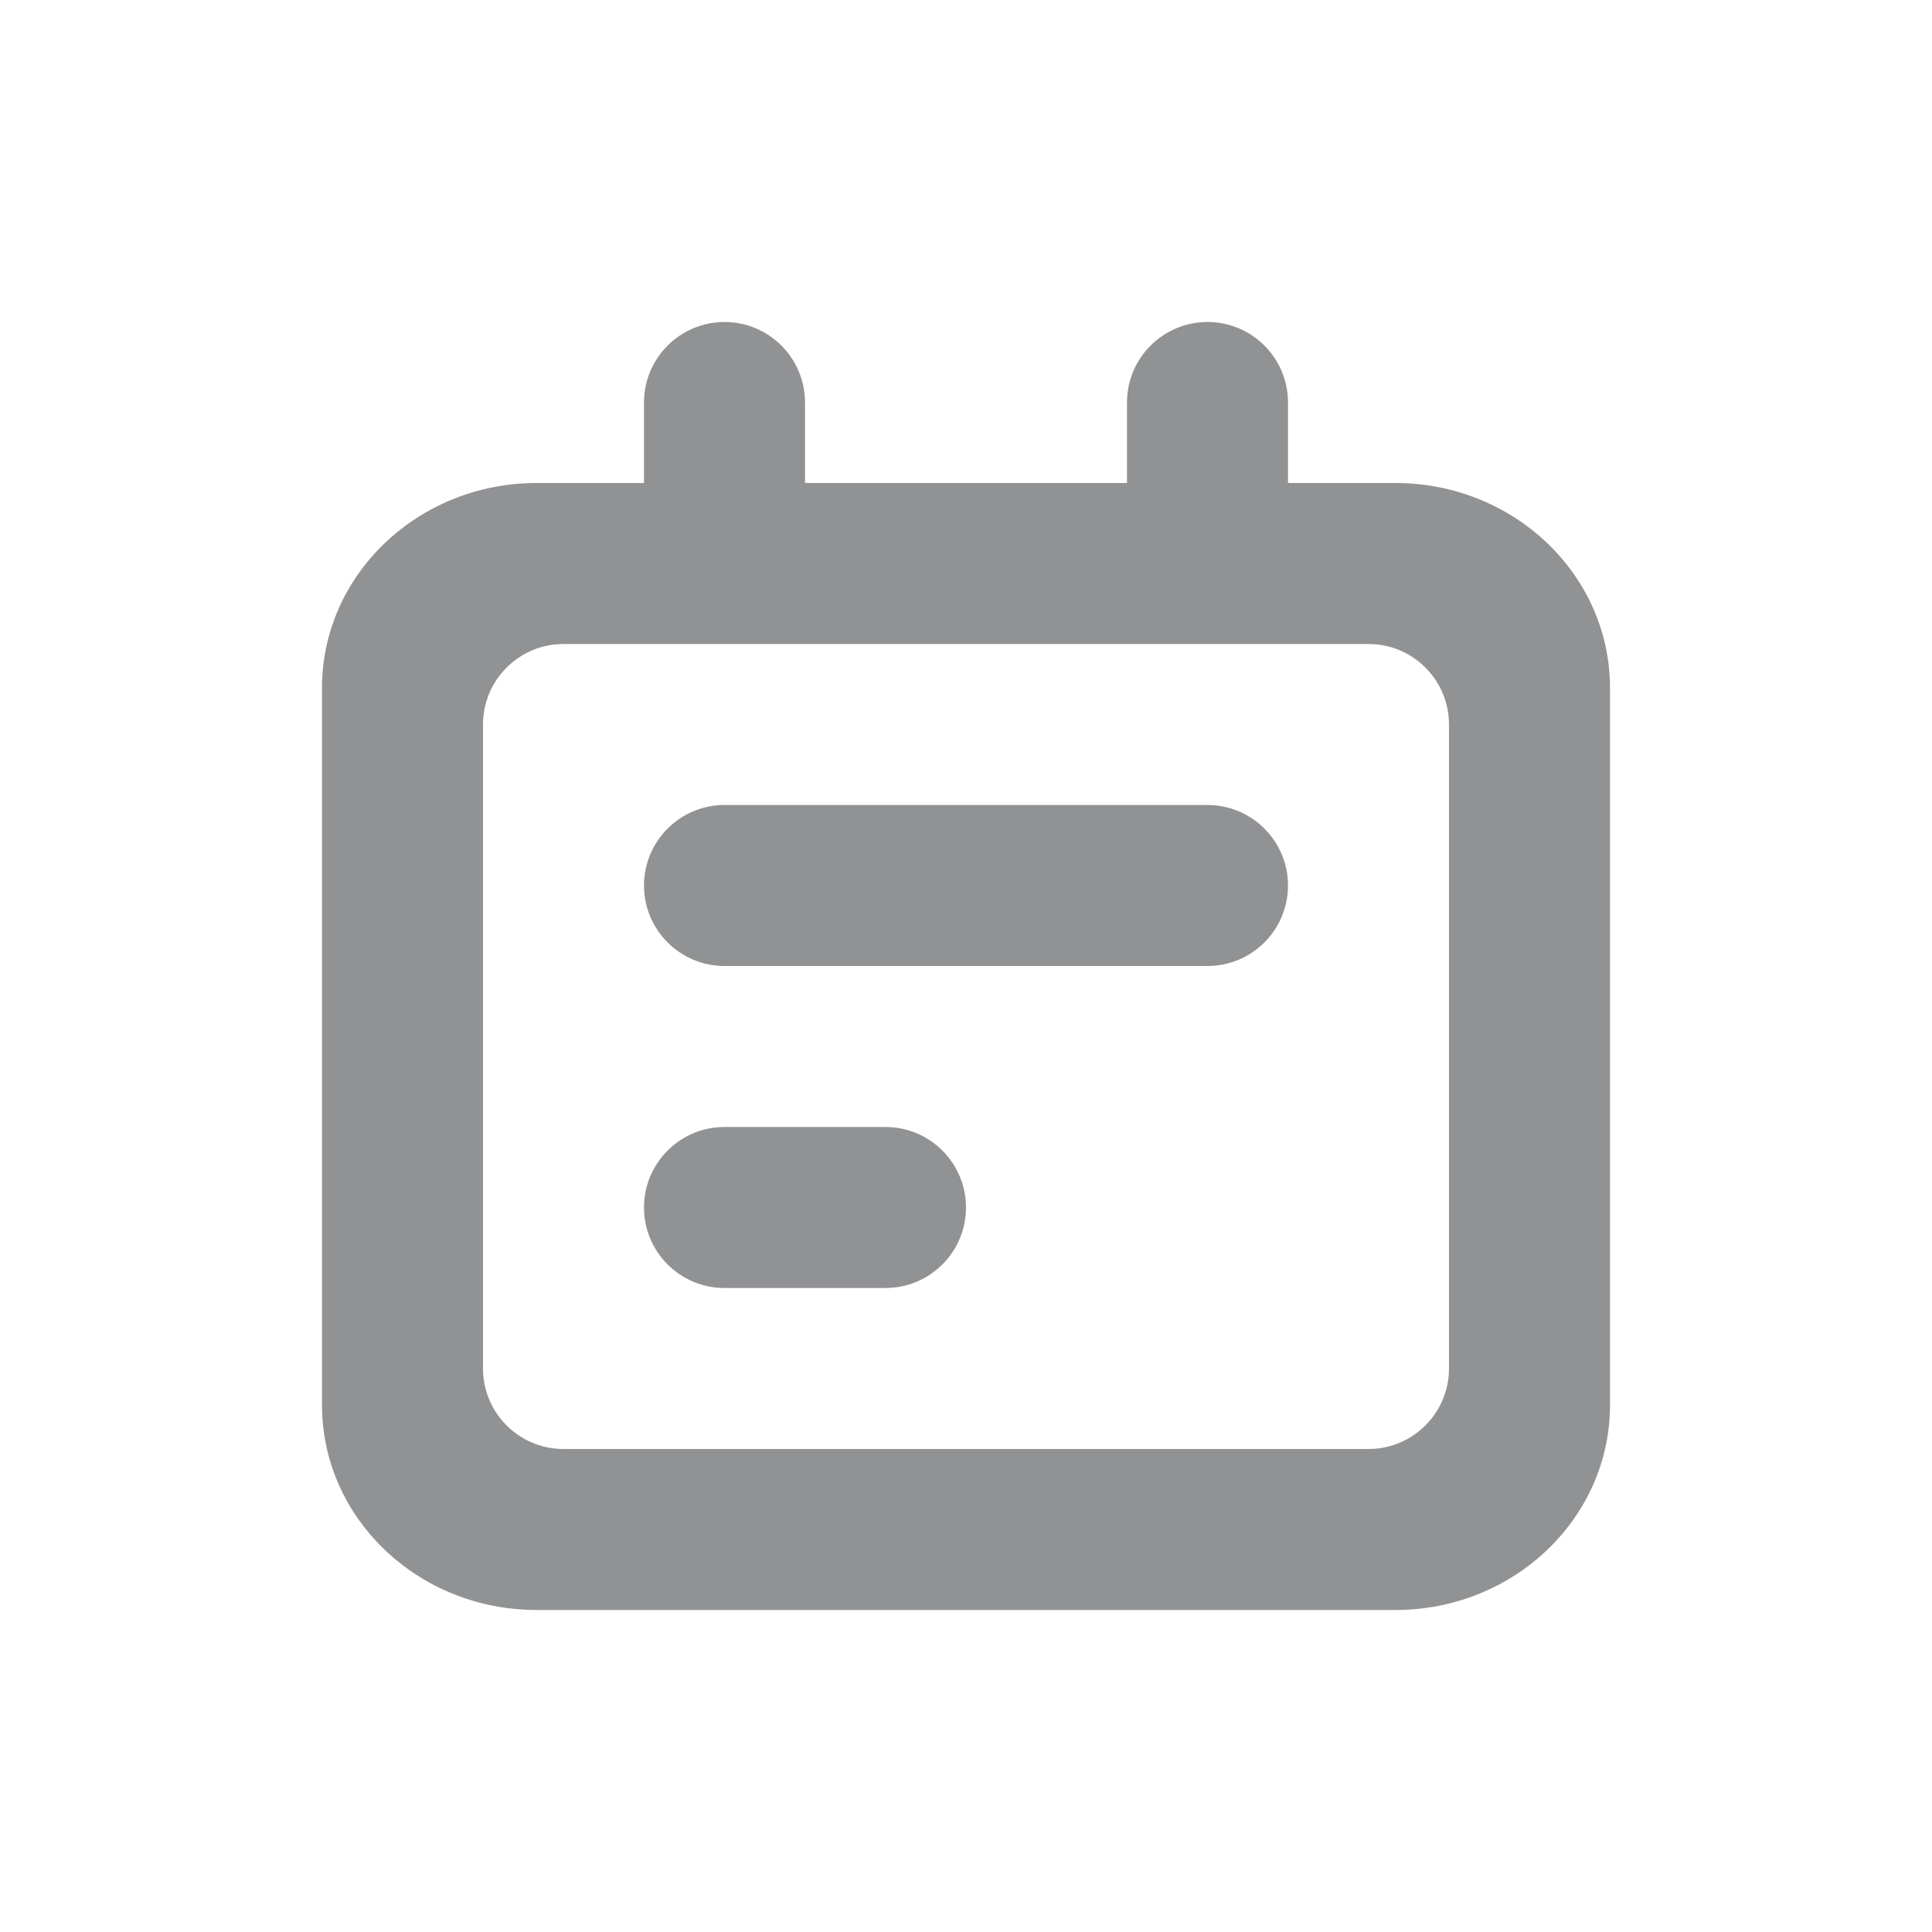 <svg width="24" height="24" viewBox="0 0 24 24" fill="none" xmlns="http://www.w3.org/2000/svg">
<path fill-rule="evenodd" clip-rule="evenodd" d="M9 4C8.448 4 8 4.448 8 5V6H6.667C5.194 6 4 7.14 4 8.545V17.454C4 18.86 5.194 20 6.667 20H17.333C18.806 20 20 18.86 20 17.454V8.545C20 7.14 18.806 6 17.333 6H16V5C16 4.448 15.552 4 15 4C14.448 4 14 4.448 14 5V6H10V5C10 4.448 9.552 4 9 4ZM6 9C6 8.448 6.448 8 7 8H17C17.552 8 18 8.448 18 9V17C18 17.552 17.552 18 17 18H7C6.448 18 6 17.552 6 17V9ZM8 11C8 10.448 8.448 10 9 10H15C15.552 10 16 10.448 16 11C16 11.552 15.552 12 15 12H9C8.448 12 8 11.552 8 11ZM9 14C8.448 14 8 14.448 8 15C8 15.552 8.448 16 9 16H11C11.552 16 12 15.552 12 15C12 14.448 11.552 14 11 14H9Z" fill="#919294"/>
</svg>
